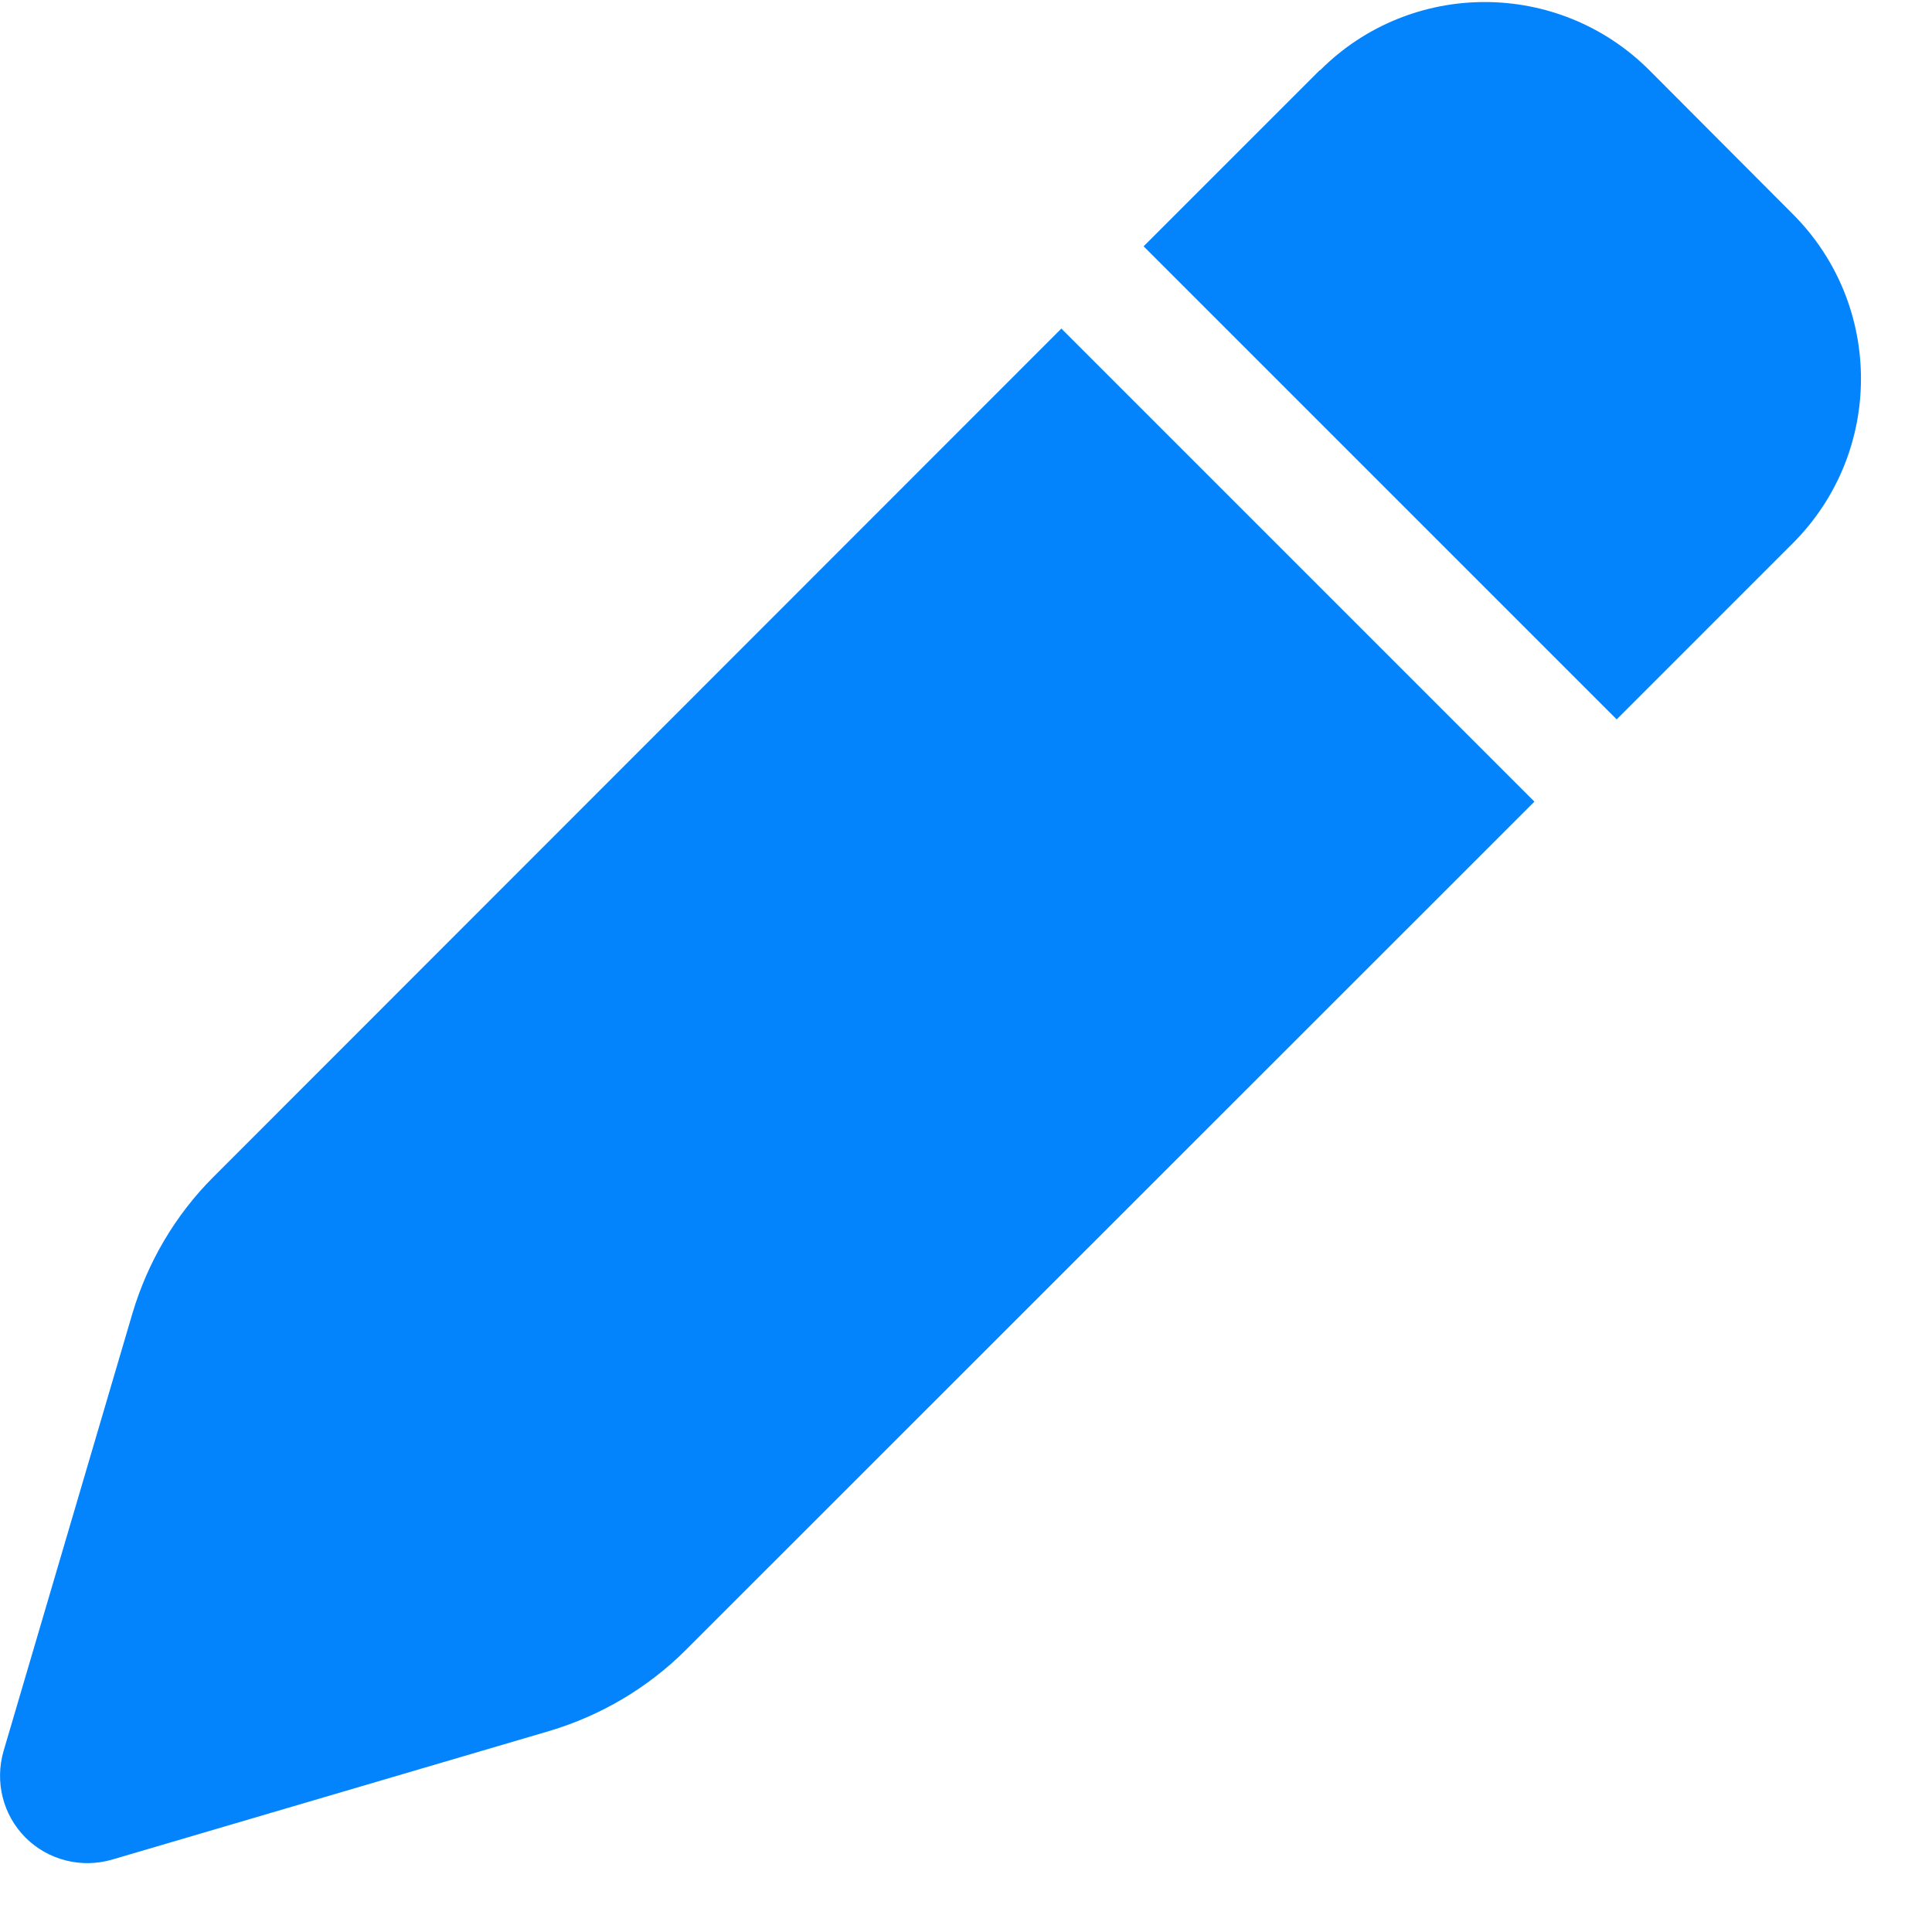 <svg xmlns="http://www.w3.org/2000/svg" viewBox="0 0 14 14">
    <path d="M9.563 0.509L8.287 1.785L11.715 5.213L12.991 3.937C13.65 3.278 13.65 2.21 12.991 1.551L11.952 0.509C11.293 -0.15 10.225 -0.15 9.566 0.509H9.563ZM7.691 2.381L1.545 8.53C1.271 8.804 1.071 9.144 0.96 9.516L0.026 12.688C-0.039 12.912 0.021 13.152 0.185 13.316C0.348 13.479 0.588 13.54 0.81 13.476L3.982 12.543C4.353 12.432 4.693 12.232 4.968 11.958L11.119 5.809L7.691 2.381Z" fill="#0484FC"/>
</svg>